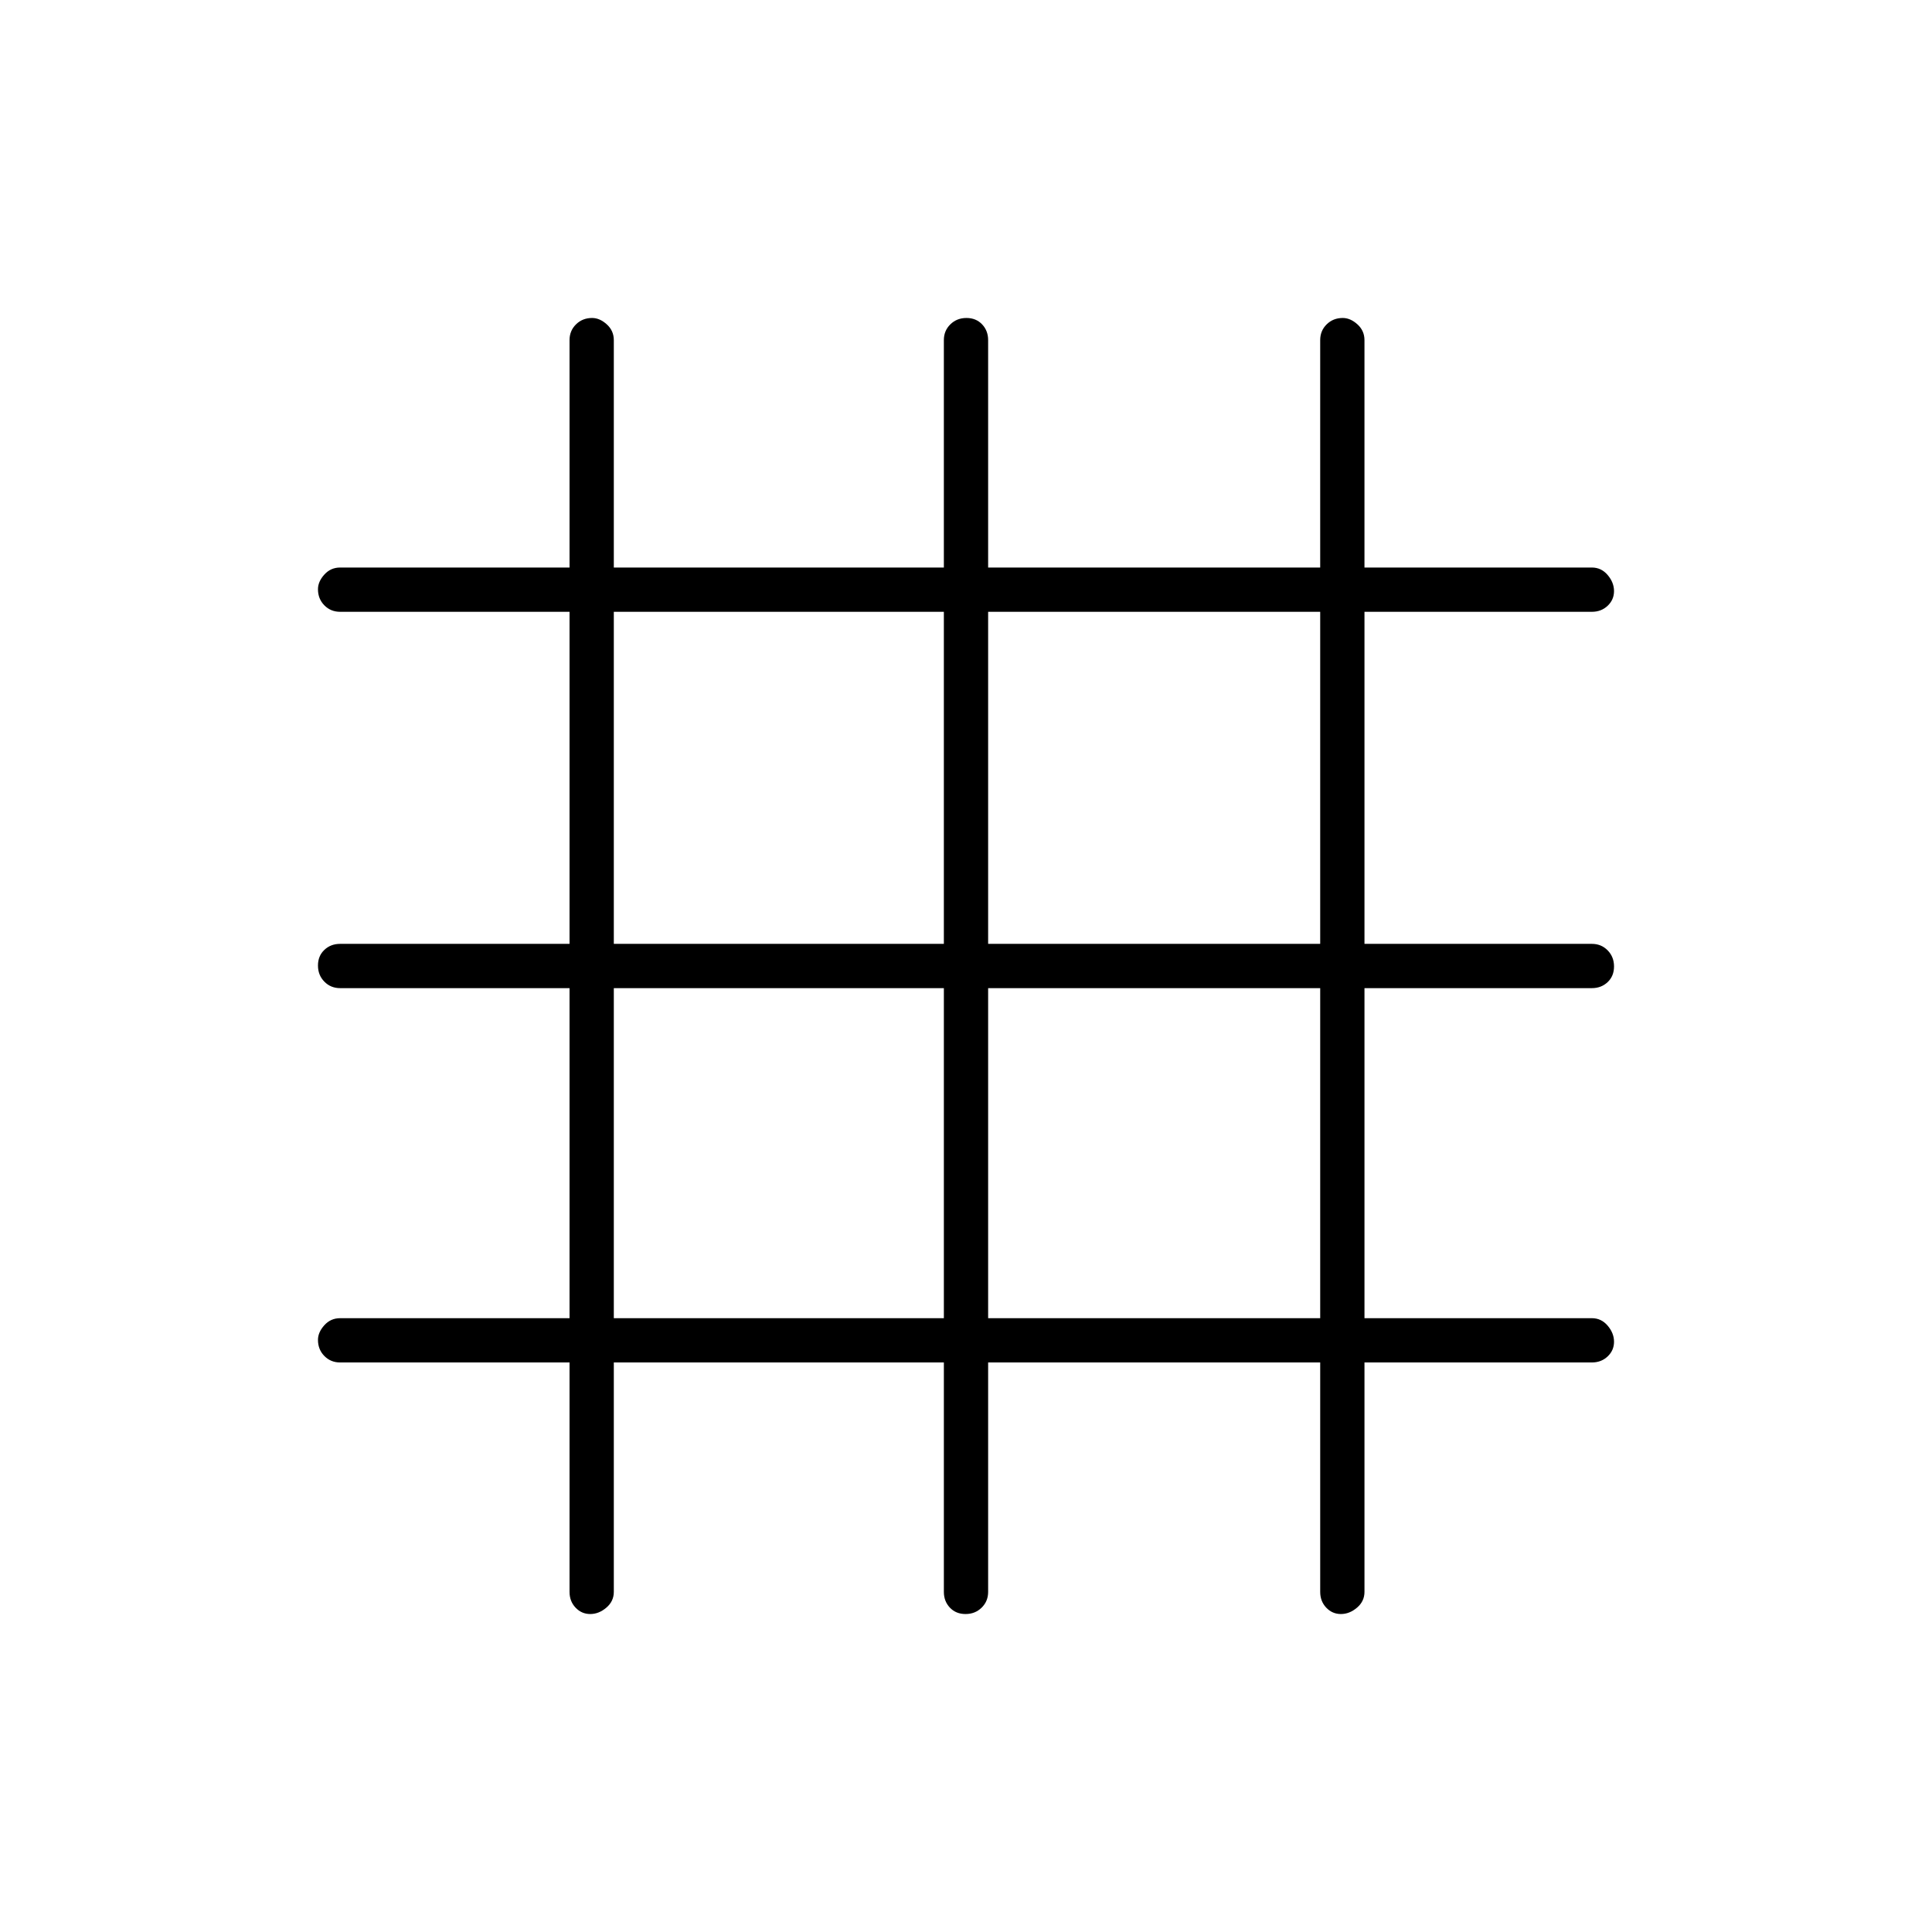 <svg xmlns="http://www.w3.org/2000/svg" width="48" height="48" viewBox="0 -960 960 960"><path d="M283-283H169q-4.675 0-7.837-3.223-3.163-3.223-3.163-7.988 0-3.789 3.163-7.289 3.162-3.5 7.837-3.5h114v-164H169q-4.675 0-7.837-3.228-3.163-3.228-3.163-8t3.163-7.772q3.162-3 7.837-3h114v-165H169q-4.675 0-7.837-3.223-3.163-3.223-3.163-7.988 0-3.789 3.163-7.289 3.162-3.5 7.837-3.5h114v-113q0-4.675 3.223-7.838 3.223-3.162 7.988-3.162 3.789 0 7.289 3.162 3.5 3.163 3.5 7.838v113h164v-113q0-4.675 3.228-7.838 3.228-3.162 8-3.162t7.772 3.162q3 3.163 3 7.838v113h165v-113q0-4.675 3.223-7.838 3.223-3.162 7.988-3.162 3.789 0 7.289 3.162 3.5 3.163 3.5 7.838v113h113q4.675 0 7.838 3.711 3.162 3.71 3.162 8 0 4.289-3.162 7.289-3.163 3-7.838 3H678v165h113q4.675 0 7.838 3.228 3.162 3.228 3.162 8T798.838-472q-3.163 3-7.838 3H678v164h113q4.675 0 7.838 3.711 3.162 3.71 3.162 8 0 4.289-3.162 7.289-3.163 3-7.838 3H678v114q0 4.675-3.711 7.837-3.71 3.163-8 3.163-4.289 0-7.289-3.163-3-3.162-3-7.837v-114H491v114q0 4.675-3.228 7.837-3.228 3.163-8 3.163T472-161.163q-3-3.162-3-7.837v-114H305v114q0 4.675-3.711 7.837-3.71 3.163-8 3.163-4.289 0-7.289-3.163-3-3.162-3-7.837v-114Zm22-22h164v-164H305v164Zm186 0h165v-164H491v164ZM305-491h164v-165H305v165Zm186 0h165v-165H491v165Z"/></svg>